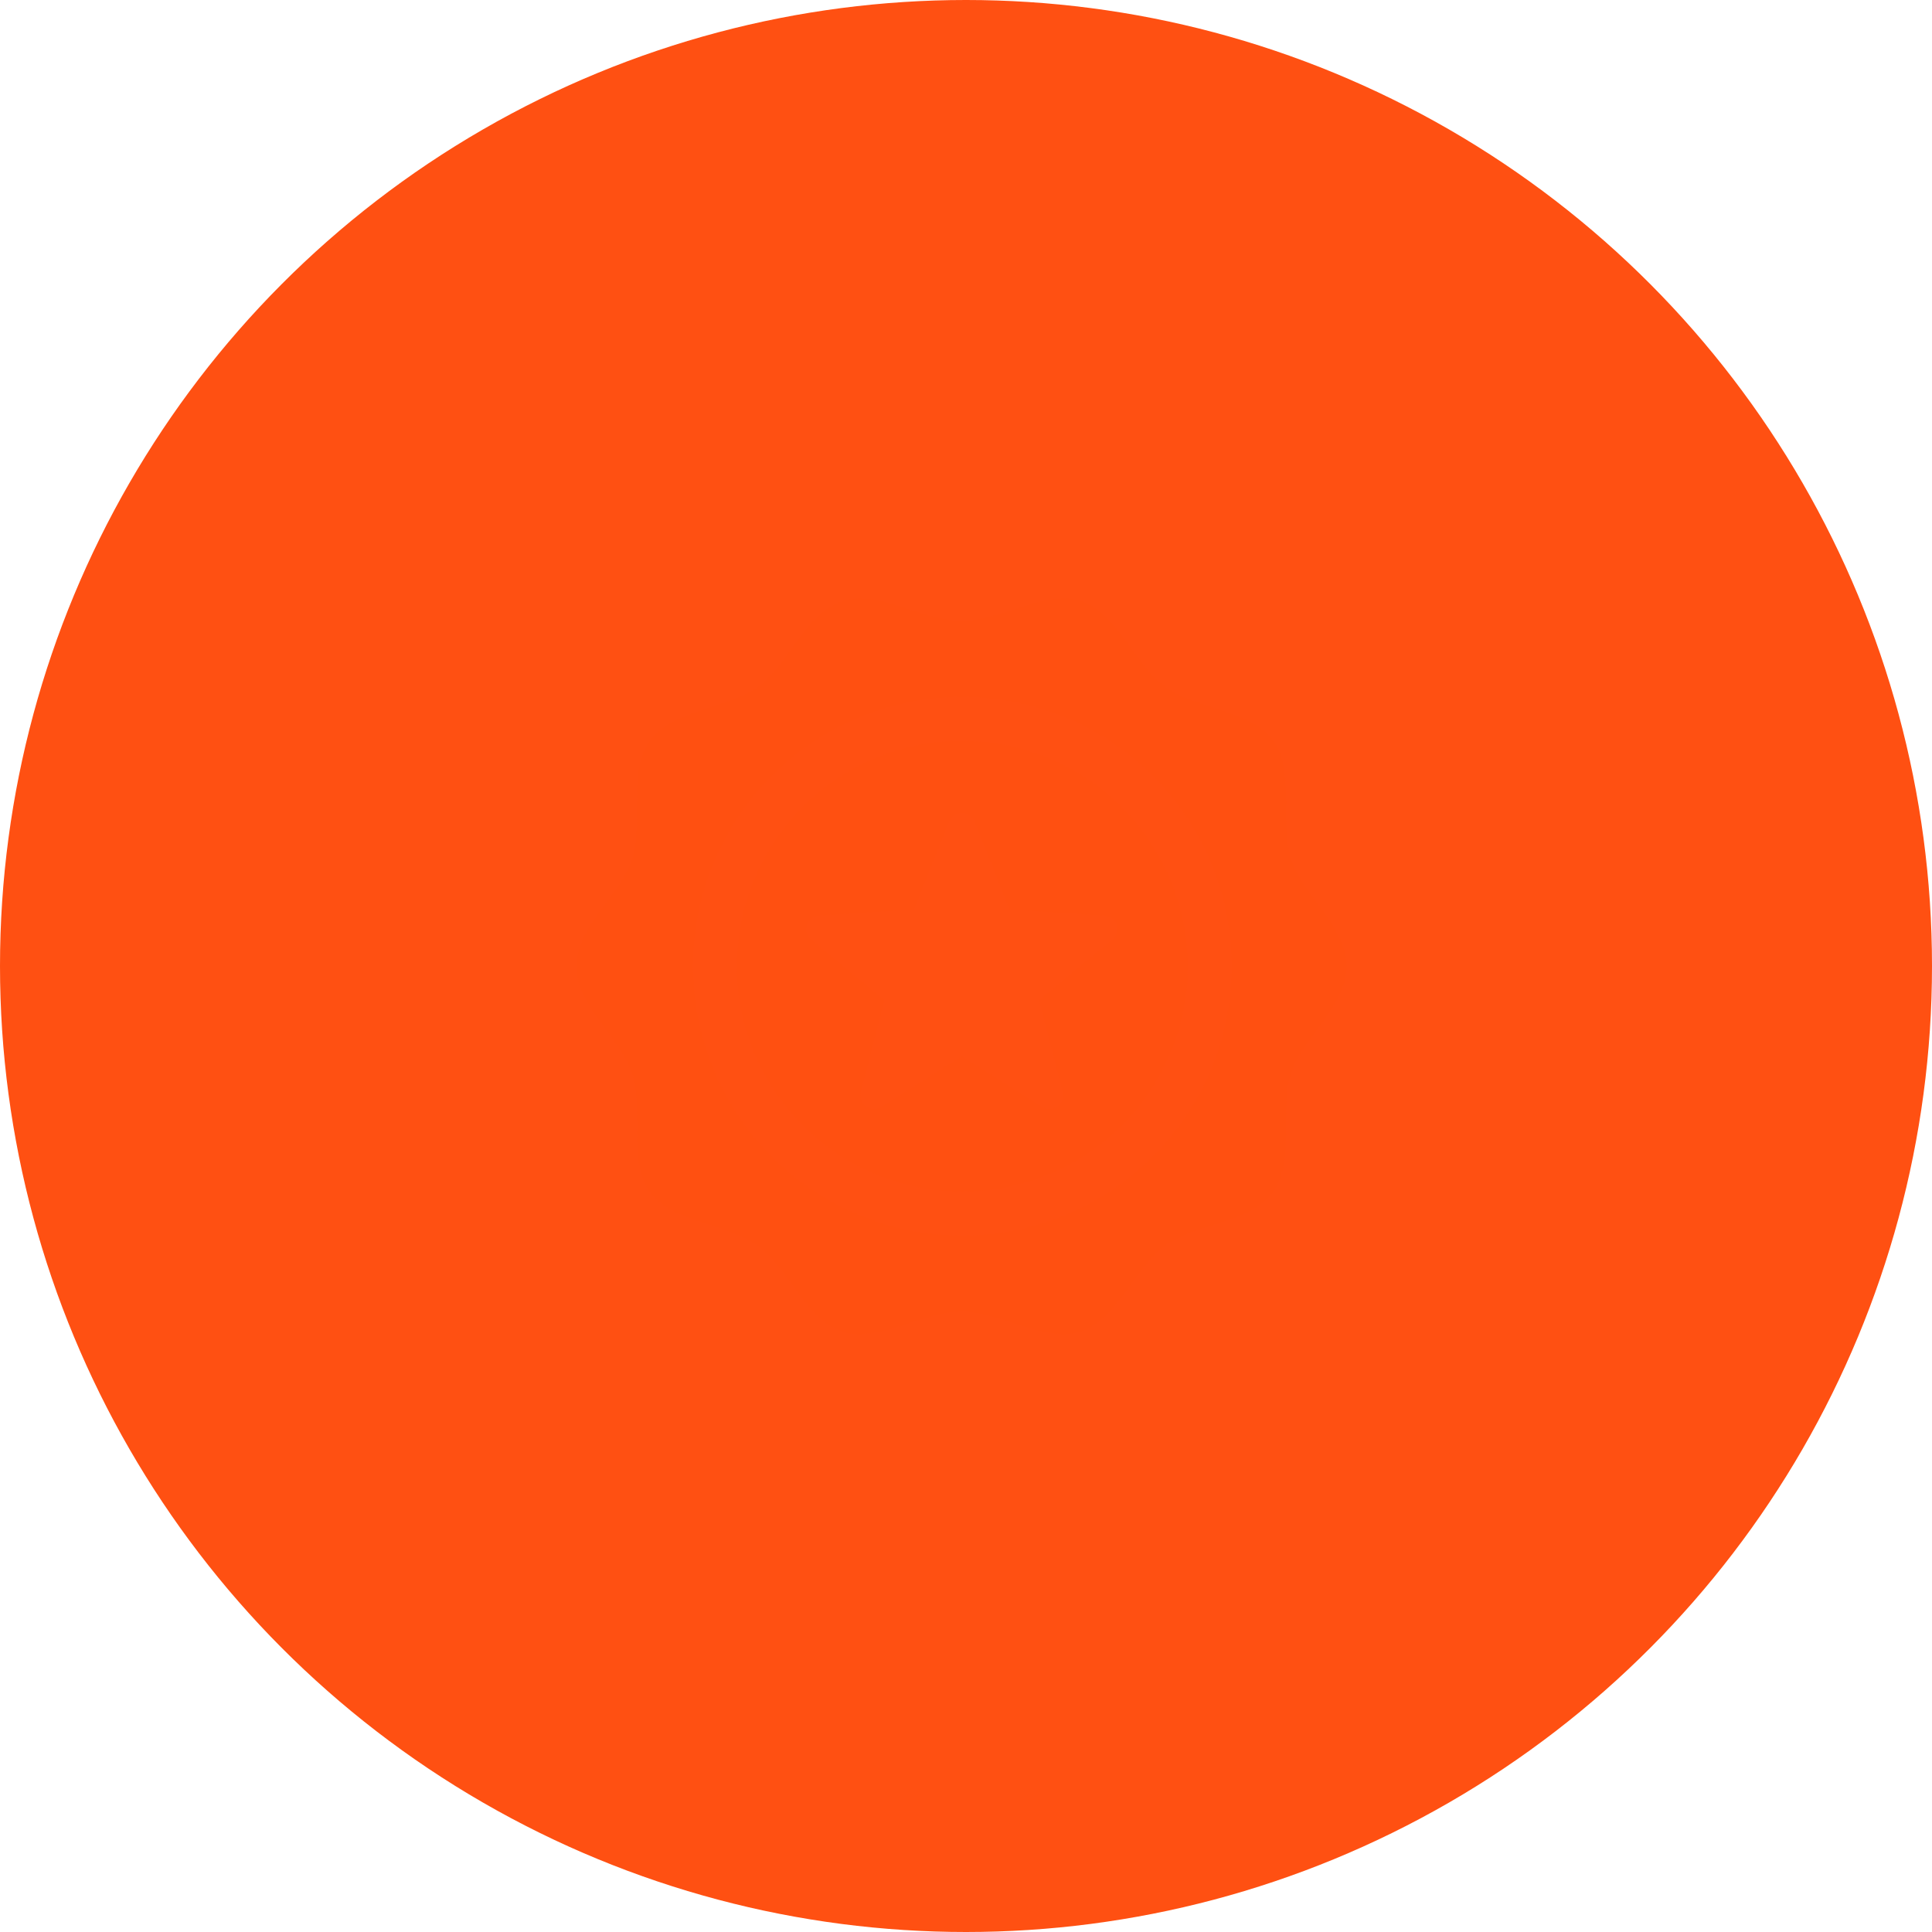 <svg id="Icon" xmlns="http://www.w3.org/2000/svg" xmlns:xlink="http://www.w3.org/1999/xlink" width="73" height="73" viewBox="0 0 73 73">
  <defs>
    <style>
      .cls-1 {
        fill: #ff5012;
        stroke: #ff5012;
        stroke-linejoin: round;
        stroke-width: 3px;
        filter: url(#filter);
      }

      .cls-2 {
        fill: #ff5011;
        fill-rule: evenodd;
        filter: url(#filter-2);
      }
    </style>
    <filter id="filter" x="1.5" y="1.5" width="70" height="70" filterUnits="userSpaceOnUse">
      <feFlood result="flood" flood-color="#fff"/>
      <feComposite result="composite" operator="in" in2="SourceGraphic"/>
      <feBlend result="blend" in2="SourceGraphic"/>
    </filter>
    <filter id="filter-2" x="587.312" y="181.438" width="29.063" height="27.781" filterUnits="userSpaceOnUse">
      <feFlood result="flood" flood-color="#ff5012"/>
      <feComposite result="composite" operator="in" in2="SourceGraphic"/>
      <feBlend result="blend" in2="SourceGraphic"/>
    </filter>
  </defs>
  <g style="fill: #ff5012; filter: url(#filter)">
    <circle id="circle" class="cls-1" cx="36.5" cy="36.5" r="35" style="stroke: inherit; filter: none; fill: inherit"/>
  </g>
  <use xlink:href="#circle" style="stroke: #ff5012; filter: none; fill: none"/>
  <path id="icon-2" data-name="icon" class="cls-2" d="M614.286,191.288c-0.451-1.391.165-3.336-.679-4.493s-2.9-1.181-4.076-2.032-1.8-2.789-3.195-3.24c-1.344-.436-3,0.749-4.5.749s-3.151-1.185-4.5-.749c-1.393.45-2.035,2.4-3.2,3.24s-3.222.863-4.075,2.032-0.228,3.1-.68,4.493c-0.437,1.34-2.1,2.547-2.1,4.034s1.661,2.693,2.1,4.034c0.451,1.39-.165,3.336.68,4.493s2.9,1.181,4.075,2.031,1.8,2.79,3.195,3.242c1.345,0.435,3-.75,4.5-0.75s3.151,1.185,4.5.75c1.393-.452,2.034-2.4,3.194-3.241s3.223-.863,4.076-2.032,0.228-3.1.68-4.493c0.437-1.341,2.1-2.548,2.1-4.034S614.723,192.629,614.286,191.288ZM601.841,205.5a10.179,10.179,0,1,1,10.2-10.179A10.2,10.2,0,0,1,601.841,205.5Zm0-18.7a8.517,8.517,0,1,0,8.538,8.517A8.537,8.537,0,0,0,601.841,186.805Zm5.686,7.516-2.763,2.288,0.887,3.471a0.515,0.515,0,0,1-.774.562l-3.036-1.914-3.035,1.914a0.52,0.52,0,0,1-.578-0.019,0.512,0.512,0,0,1-.2-0.543l0.886-3.471-2.762-2.288a0.513,0.513,0,0,1,.3-0.908l3.583-.232,1.328-3.327a0.516,0.516,0,0,1,.957,0l1.329,3.327,3.583,0.232A0.513,0.513,0,0,1,607.527,194.321Z" transform="translate(-565.5 -158.812)"/>
</svg>
